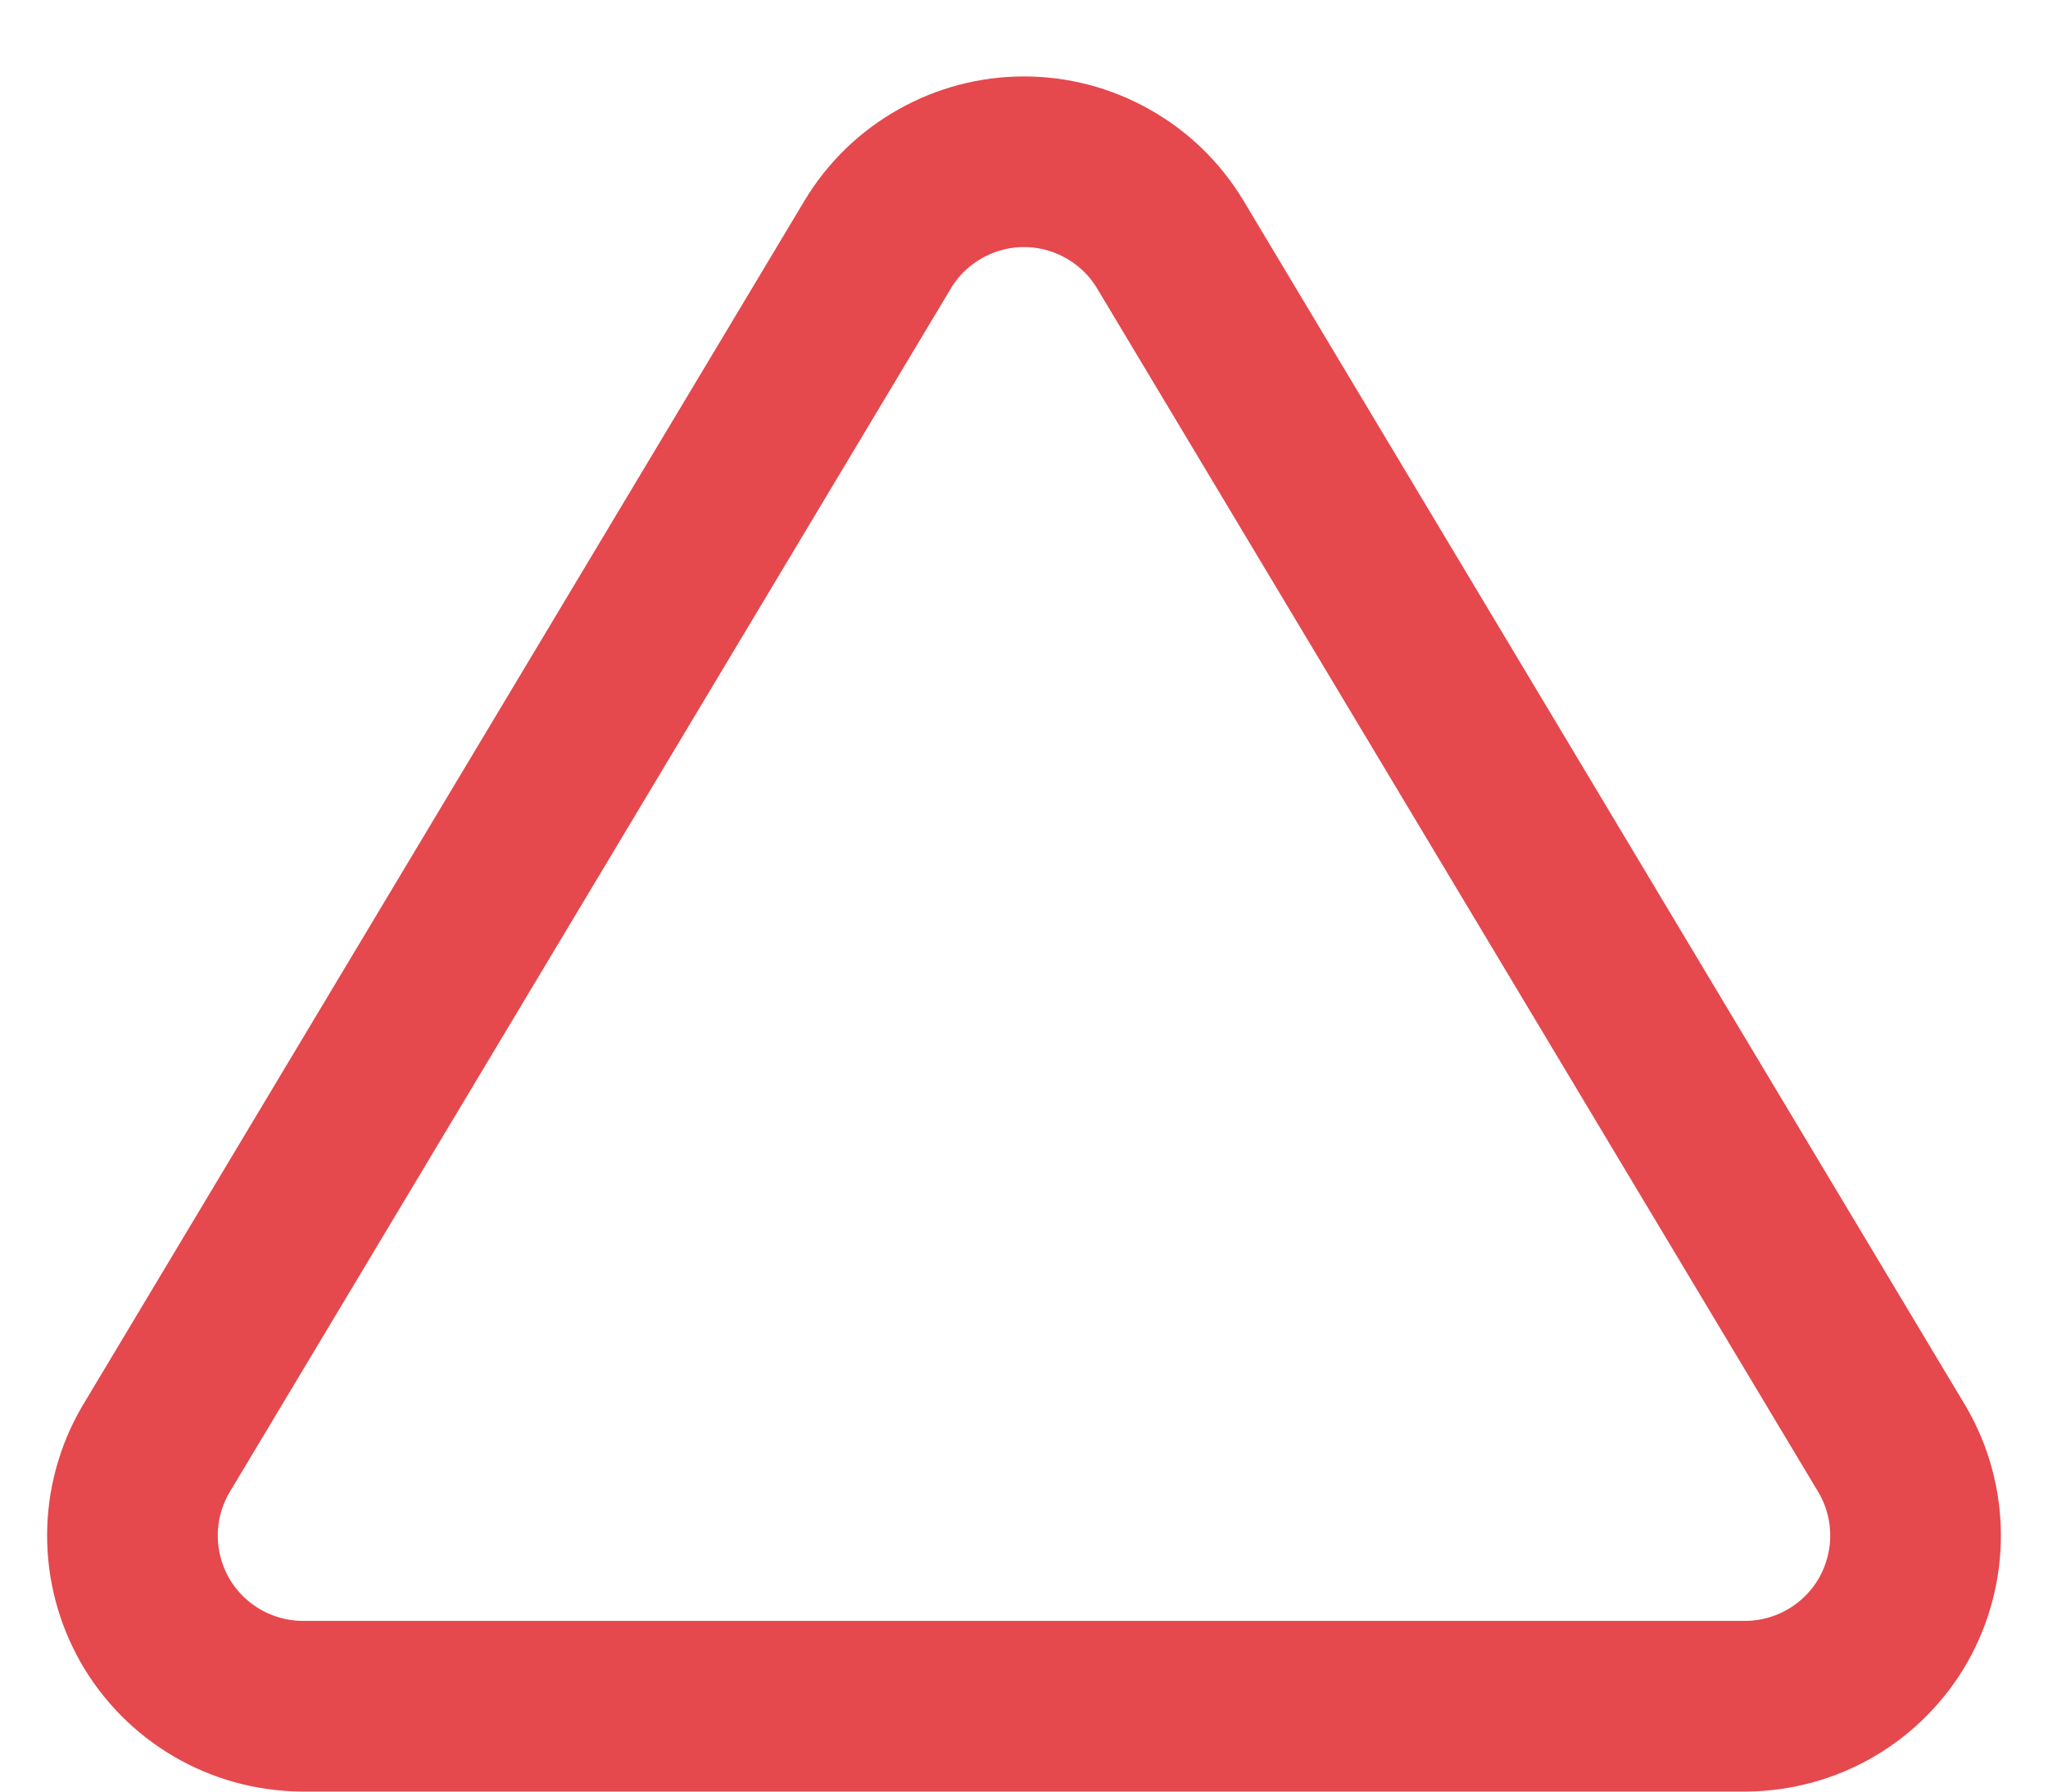 <svg width="24" height="21" viewBox="0 0 24 21" fill="none" xmlns="http://www.w3.org/2000/svg">
<path d="M10.29 2.859L1.82 16.999C1.645 17.302 1.553 17.645 1.552 17.994C1.551 18.343 1.642 18.686 1.814 18.99C1.987 19.293 2.237 19.546 2.538 19.723C2.839 19.9 3.181 19.995 3.53 19.999H20.47C20.819 19.995 21.161 19.9 21.462 19.723C21.763 19.546 22.013 19.293 22.186 18.99C22.358 18.686 22.449 18.343 22.448 17.994C22.447 17.645 22.355 17.302 22.18 16.999L13.71 2.859C13.532 2.565 13.281 2.322 12.981 2.154C12.682 1.985 12.344 1.896 12 1.896C11.656 1.896 11.318 1.985 11.019 2.154C10.719 2.322 10.468 2.565 10.29 2.859V2.859Z" stroke="#E5484D" stroke-width="2" stroke-linecap="round" stroke-linejoin="round"/>
</svg>
